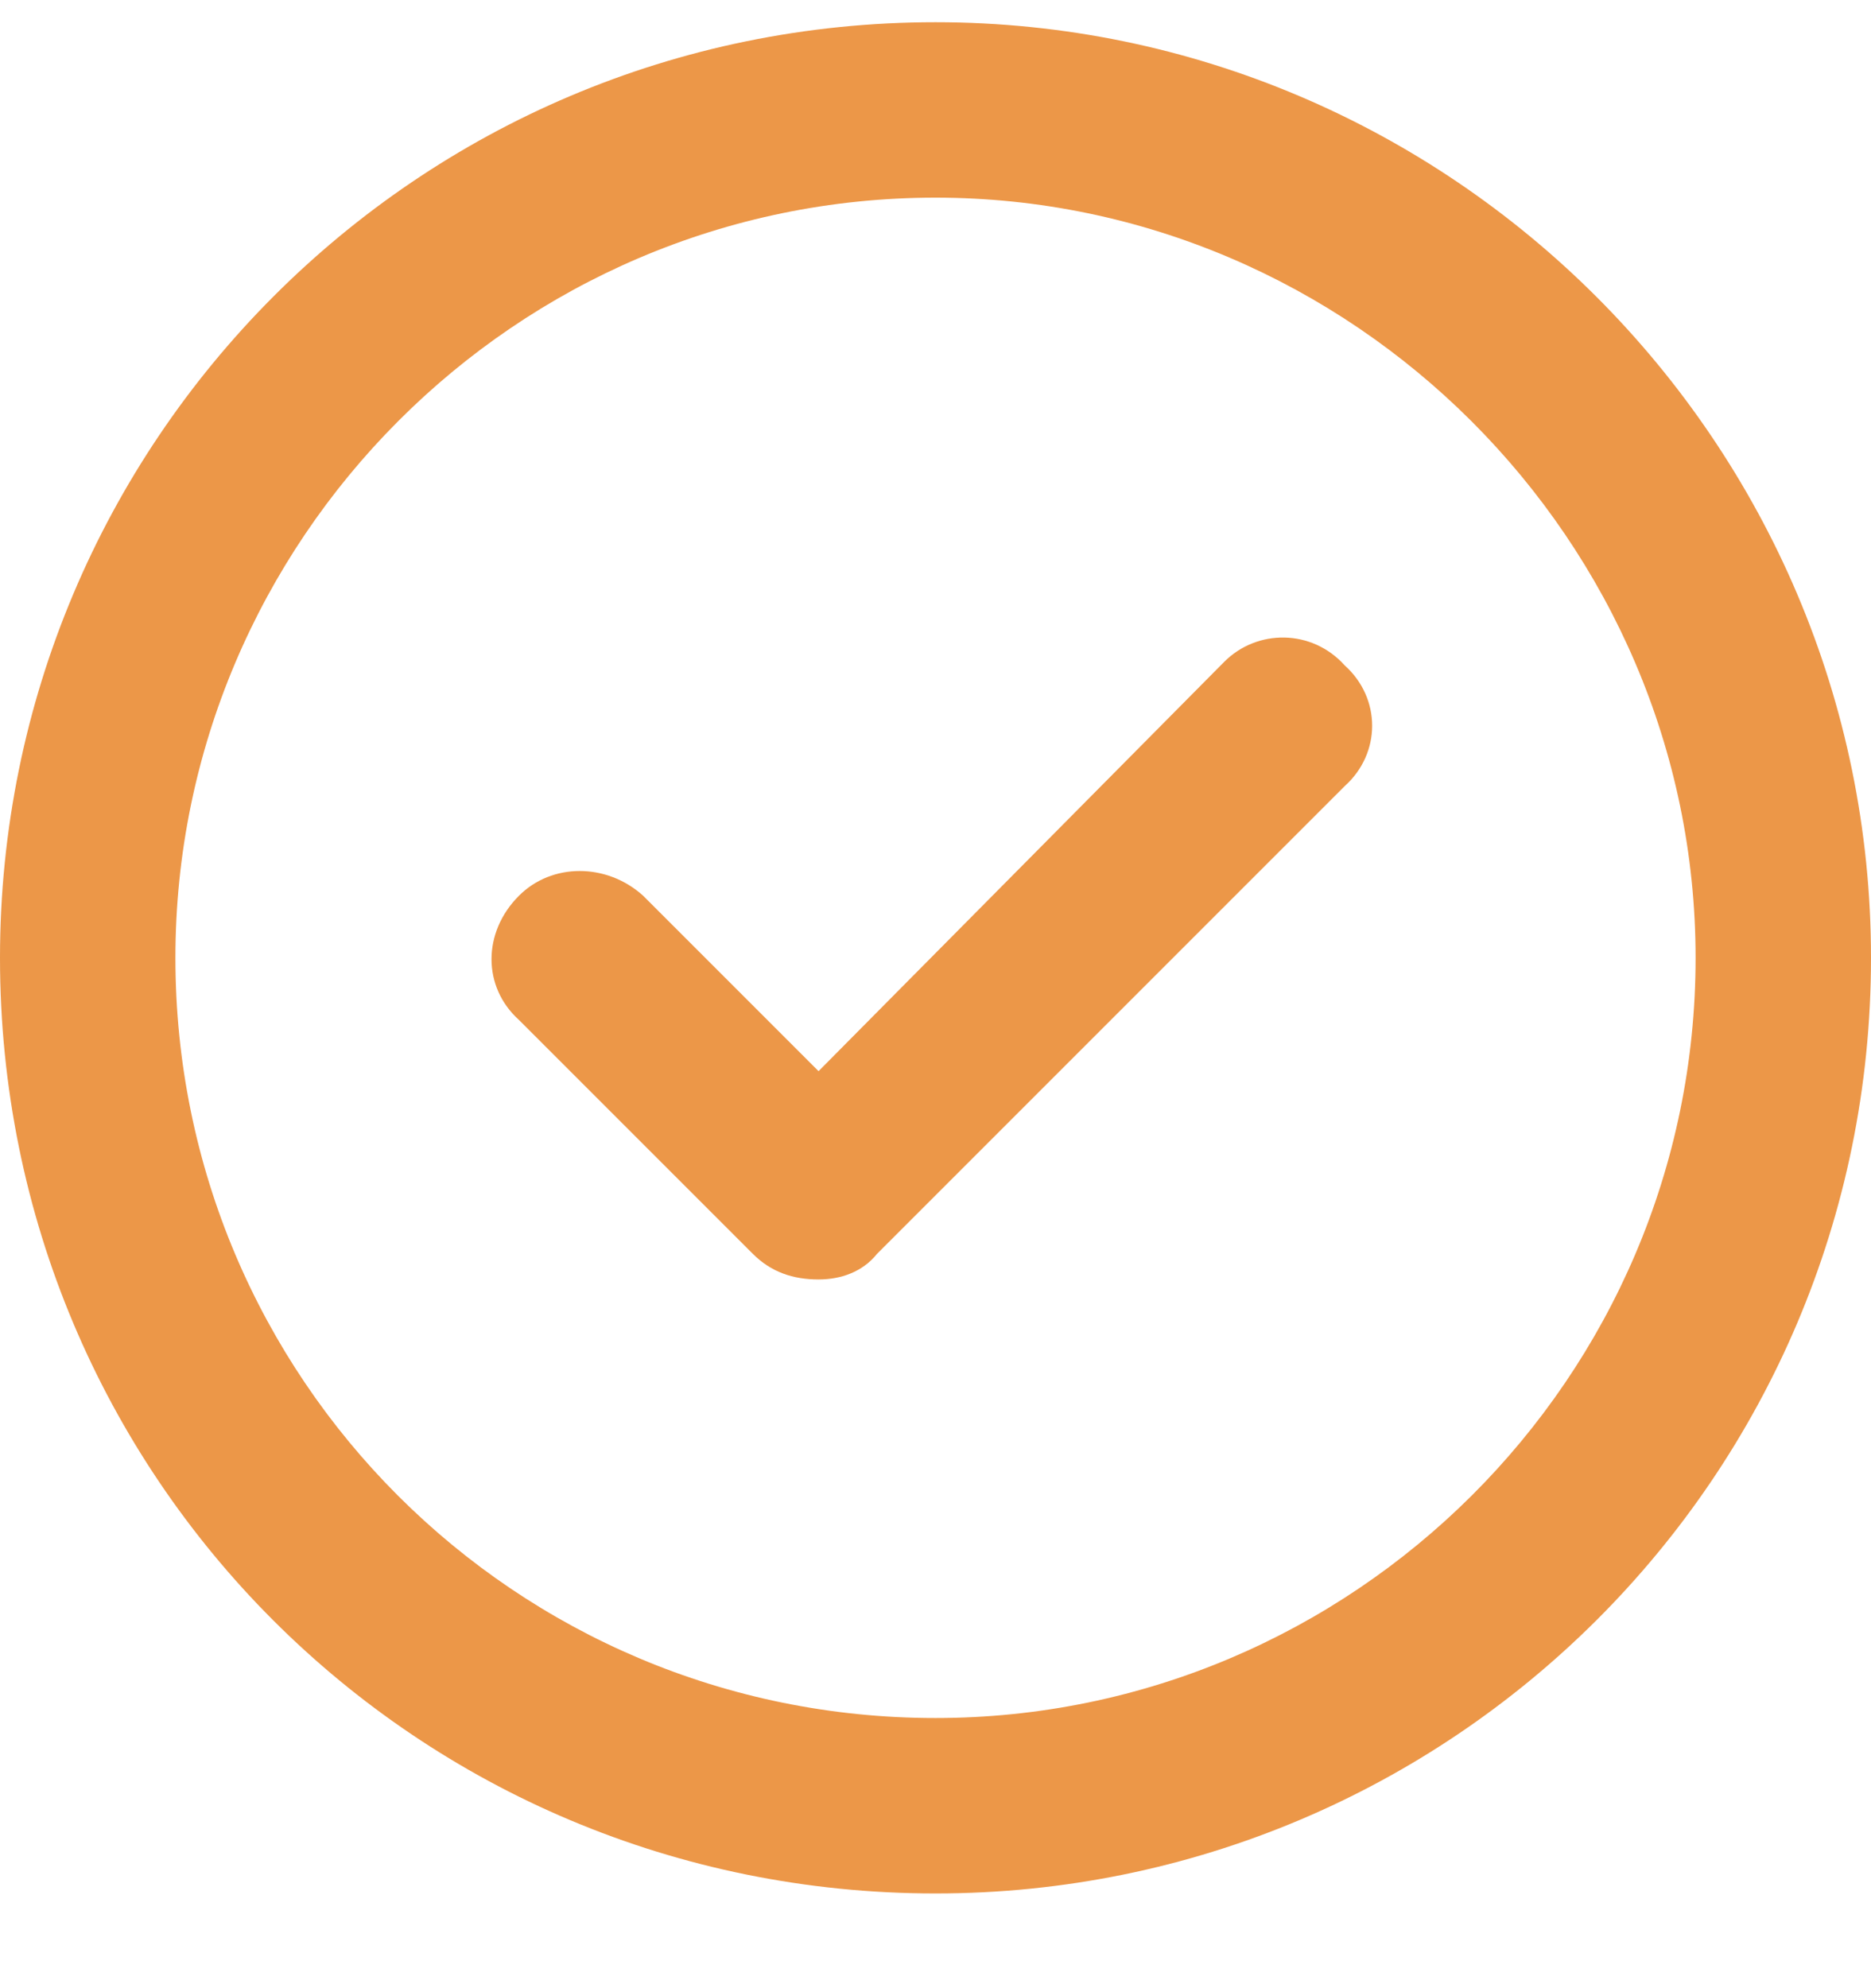 <svg width="16" height="17" viewBox="0 0 16 17" fill="none" xmlns="http://www.w3.org/2000/svg">
<path opacity="0.75" d="M10.469 5.659L7 9.159L5.5 7.659C5.188 7.377 4.719 7.377 4.438 7.659C4.125 7.971 4.125 8.44 4.438 8.721L6.438 10.721C6.594 10.877 6.781 10.94 7 10.94C7.188 10.94 7.375 10.877 7.5 10.721L11.5 6.721C11.812 6.44 11.812 5.971 11.5 5.69C11.219 5.377 10.75 5.377 10.469 5.659ZM8 0.19C3.562 0.19 0 3.784 0 8.19C0 12.627 3.562 16.19 8 16.19C12.406 16.19 16 12.627 16 8.19C16 3.784 12.406 0.19 8 0.19ZM8 14.69C4.406 14.69 1.5 11.784 1.5 8.19C1.5 4.627 4.406 1.69 8 1.69C11.562 1.69 14.5 4.627 14.5 8.19C14.5 11.784 11.562 14.69 8 14.69Z" fill="#E5740B"/>
</svg>
